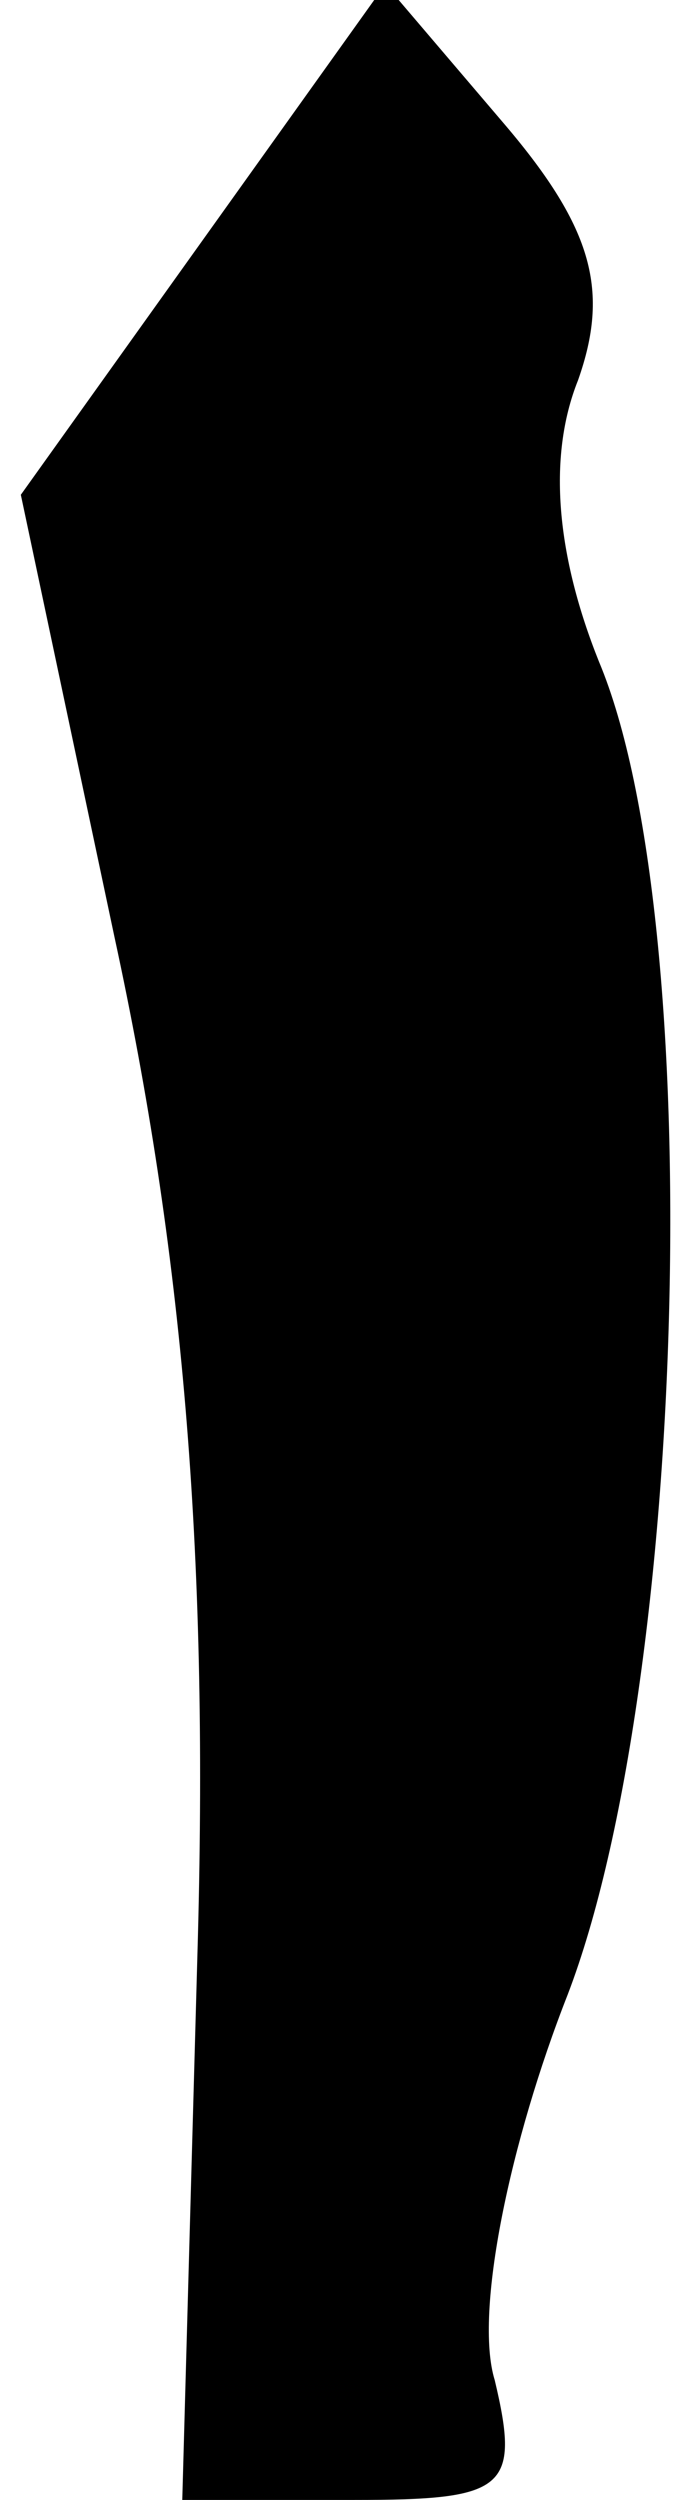 <?xml version="1.0" standalone="no"?>
<!DOCTYPE svg PUBLIC "-//W3C//DTD SVG 20010904//EN"
 "http://www.w3.org/TR/2001/REC-SVG-20010904/DTD/svg10.dtd">
<svg version="1.0" xmlns="http://www.w3.org/2000/svg"
 width="13pt" height="48pt" viewBox="0 0 13 48"
 preserveAspectRatio="xMidYMid meet">
<g transform="translate(0,48) scale(0.1,-0.1)"
fill="#000000" stroke="none">
<path fill="#000000" stroke="none" d="M39 434 l-35 -49 18 -85 c13 -60 18
-117 16 -192 l-3 -108 33 0 c29 0 32 2 27 23 -4 13 3 46 14 74 23 60 27 206 6
256 -8 20 -10 39 -4 54 6 17 3 29 -14 49 l-23 27 -35 -49z"/>
</g>
</svg>

